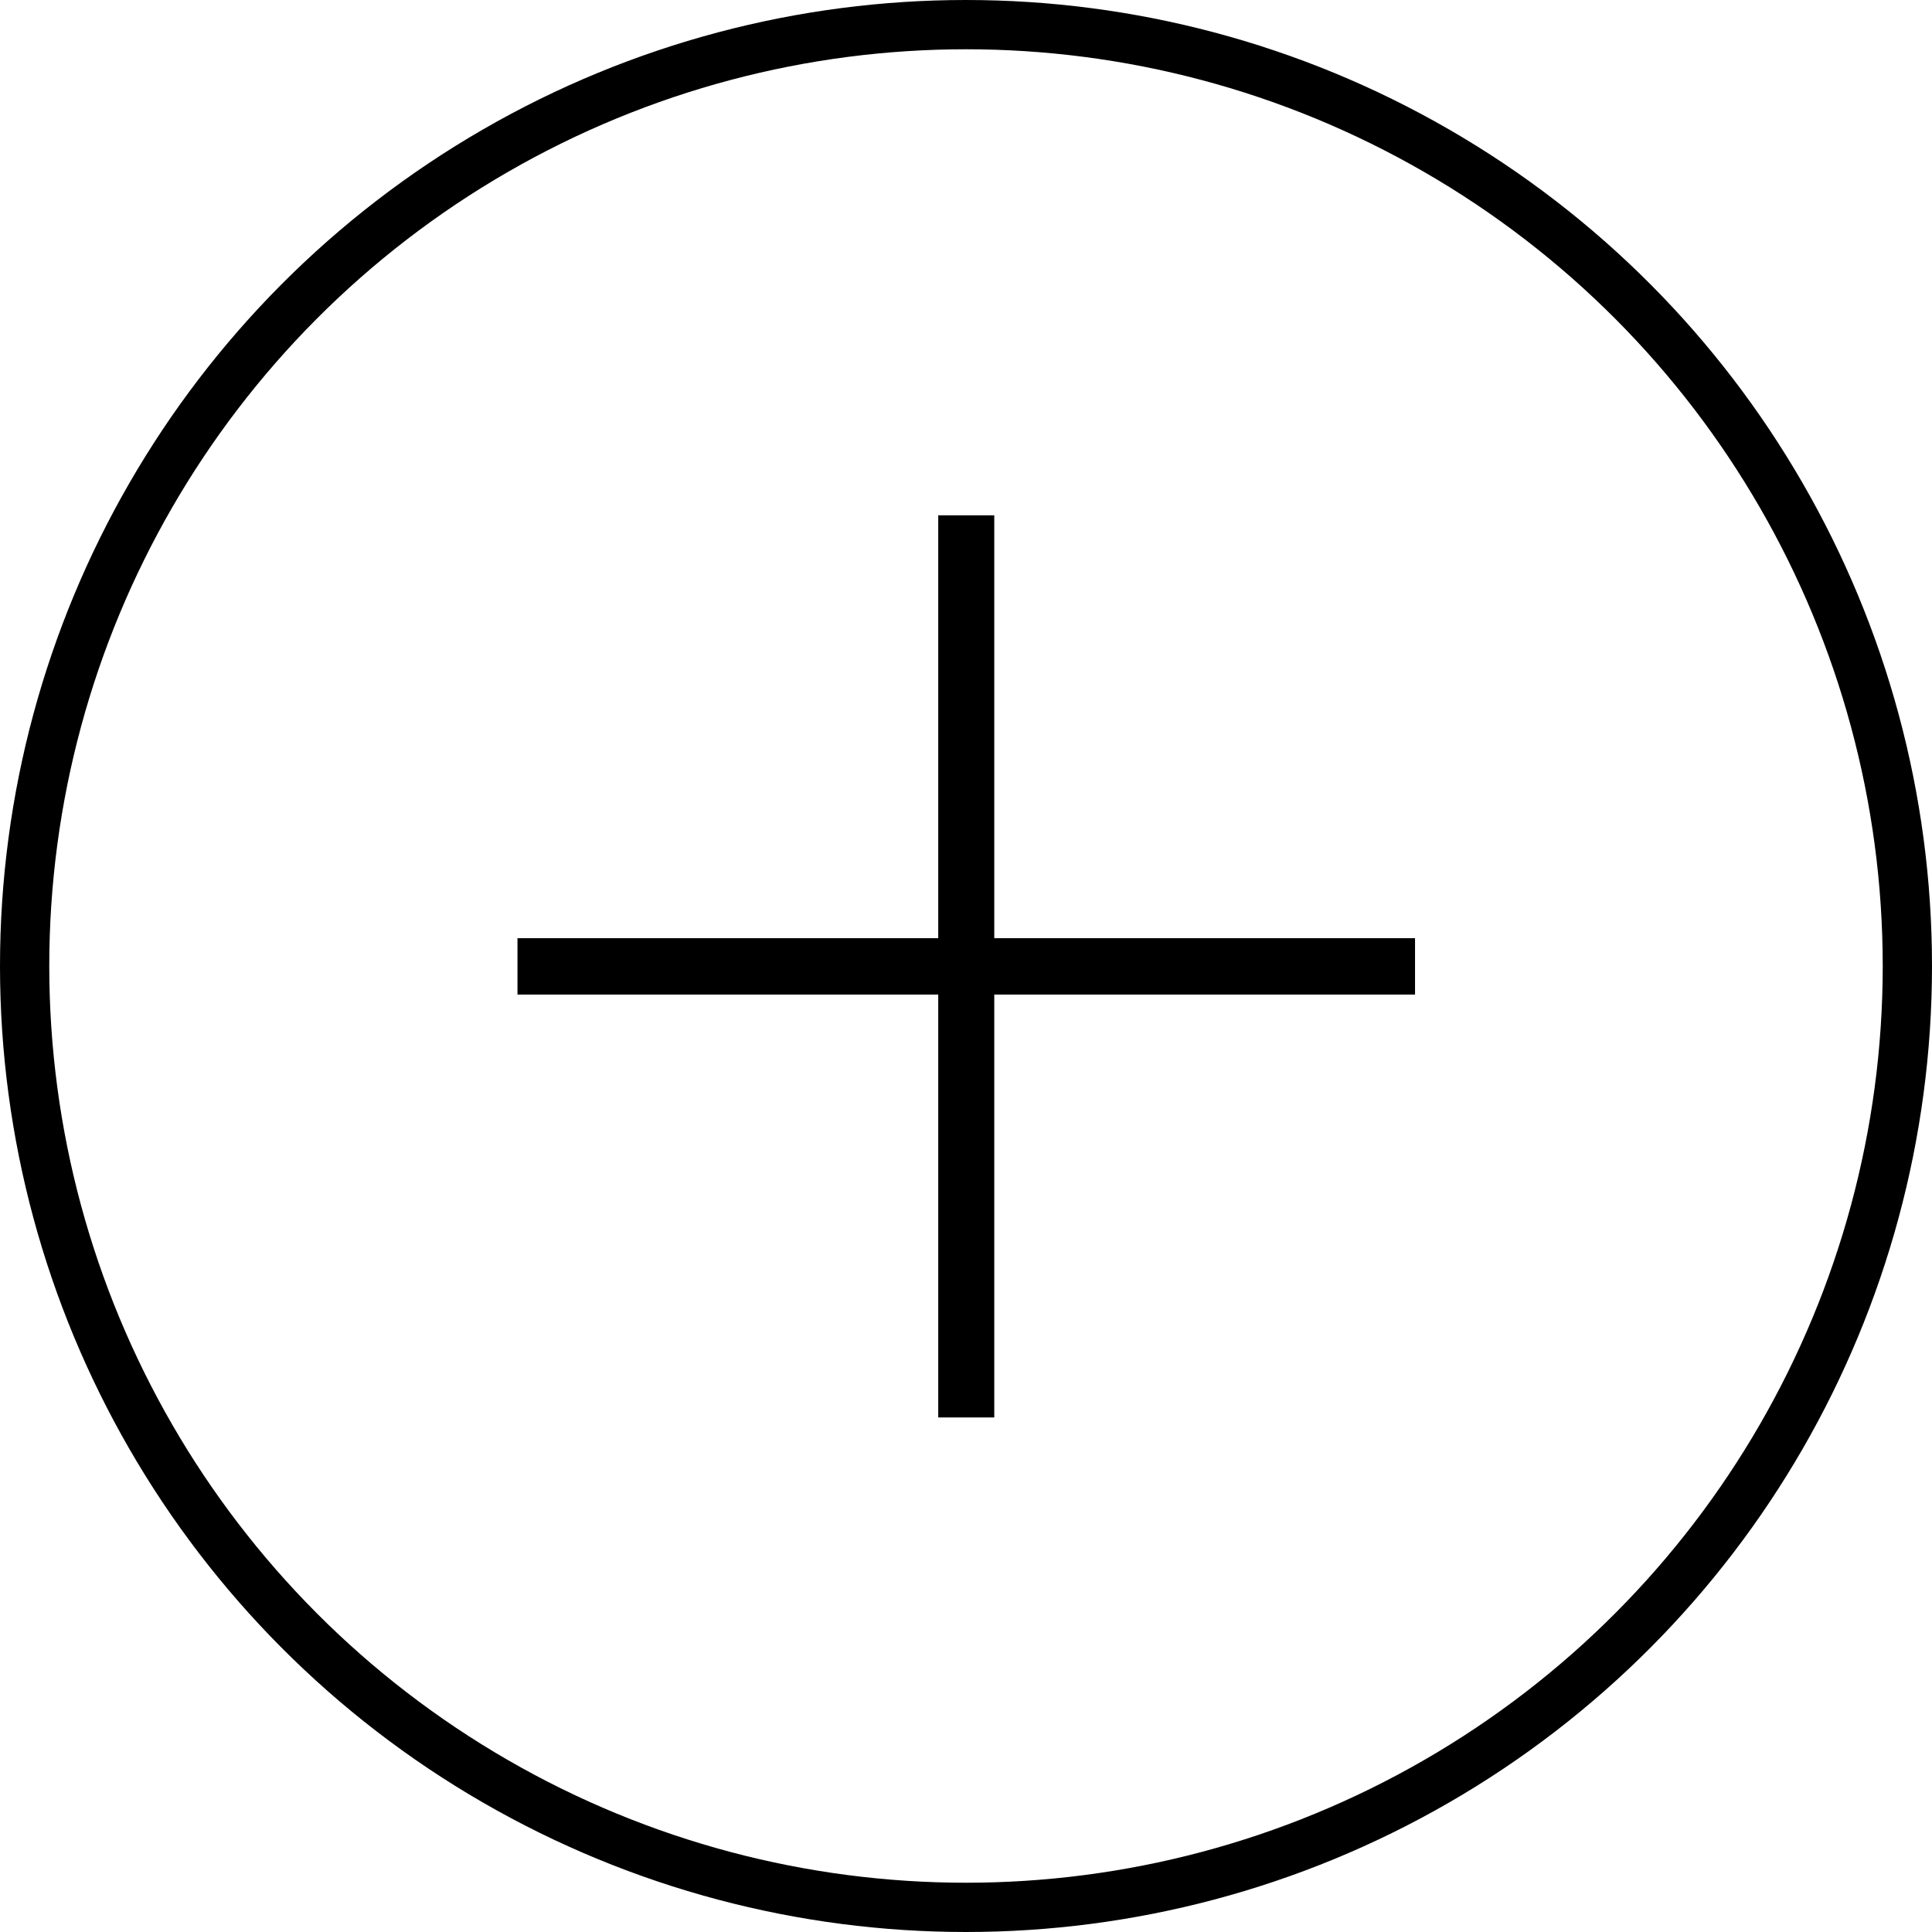 <?xml version="1.0" encoding="UTF-8" standalone="no"?>
<!-- Generator: Adobe Illustrator 13.0.0, SVG Export Plug-In . SVG Version: 6.00 Build 14948)  -->

<svg
   xmlns:dc="http://purl.org/dc/elements/1.1/"
   xmlns:cc="http://creativecommons.org/ns#"
   xmlns:rdf="http://www.w3.org/1999/02/22-rdf-syntax-ns#"
   xmlns:svg="http://www.w3.org/2000/svg"
   xmlns="http://www.w3.org/2000/svg"
   xmlns:sodipodi="http://sodipodi.sourceforge.net/DTD/sodipodi-0.dtd"
   xmlns:inkscape="http://www.inkscape.org/namespaces/inkscape"
   version="1.1"
   id="Capa_1"
   x="0px"
   y="0px"
   width="549"
   height="549"
   viewBox="-126.5 95.4 549 549"
   enable-background="new -126.5 95.4 871 872"
   xml:space="preserve"
   inkscape:version="0.91 r13725"
   sodipodi:docname="plus.svg"><defs
     id="defs3384" /><sodipodi:namedview
     pagecolor="#ffffff"
     bordercolor="#666666"
     borderopacity="1"
     objecttolerance="10"
     gridtolerance="10"
     guidetolerance="10"
     inkscape:pageopacity="0"
     inkscape:pageshadow="2"
     inkscape:window-width="1680"
     inkscape:window-height="988"
     id="namedview3382"
     showgrid="false"
     fit-margin-top="0"
     fit-margin-left="0"
     fit-margin-right="0"
     fit-margin-bottom="0"
     inkscape:zoom="0.2706422"
     inkscape:cx="288"
     inkscape:cy="156.6"
     inkscape:window-x="-8"
     inkscape:window-y="-8"
     inkscape:window-maximized="1"
     inkscape:current-layer="Capa_1" /><g
     id="g3373"
     transform="translate(-147.5,-43.6)"><g
       id="plus"><g
         id="g3376"><polygon
           points="287.612,285.43 287.612,405.599 168.047,405.599 168.047,421.617 287.612,421.617 287.612,541.786 303.532,541.786 303.532,421.617 423.098,421.617 423.098,405.599 303.532,405.599 303.532,285.43 "
           id="polygon3378" /></g></g></g><circle
     cx="148"
     cy="369.9"
     r="267.5"
     id="circle3380"
     style="fill:none;stroke:#000000;stroke-width:14" /></svg>